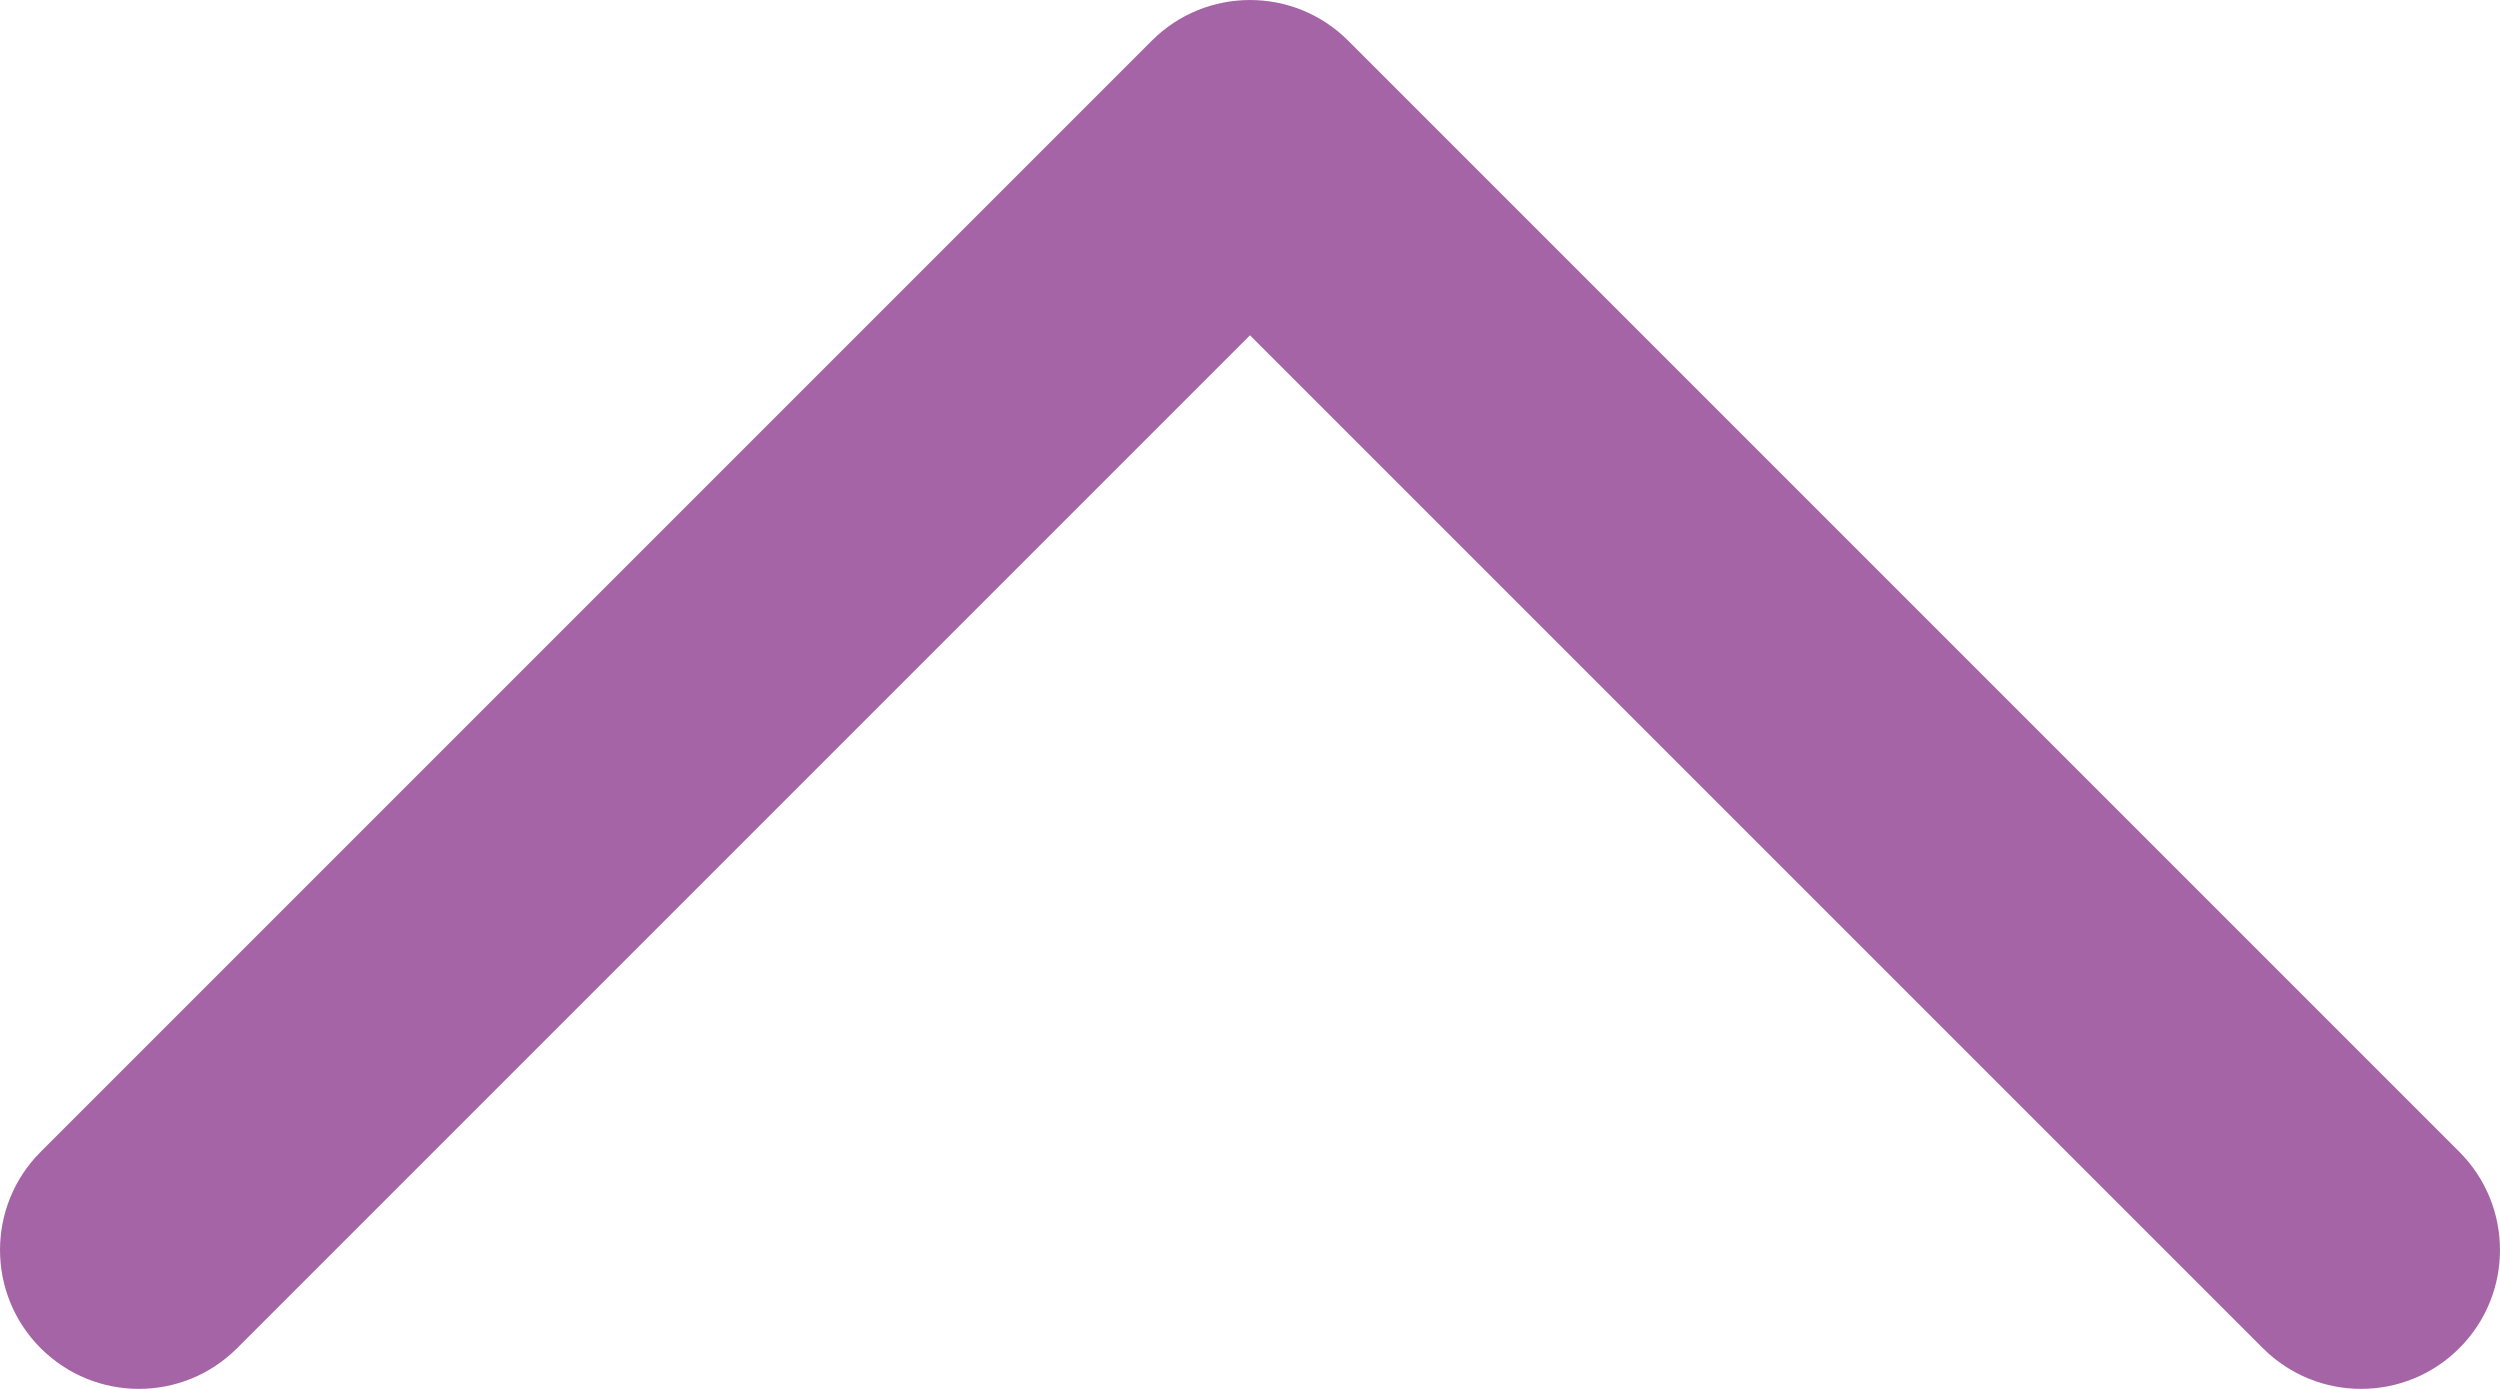 <svg width="36" height="20" viewBox="0 0 36 20" fill="none" xmlns="http://www.w3.org/2000/svg">
<path fill-rule="evenodd" clip-rule="evenodd" d="M35.414 19.414C36.195 18.633 36.195 17.367 35.414 16.586L19.414 0.586C18.633 -0.195 17.367 -0.195 16.586 0.586L0.586 16.586C-0.195 17.367 -0.195 18.633 0.586 19.414C1.367 20.195 2.633 20.195 3.414 19.414L18 4.828L32.586 19.414C33.367 20.195 34.633 20.195 35.414 19.414Z" fill="#A564A5"/>
</svg>
